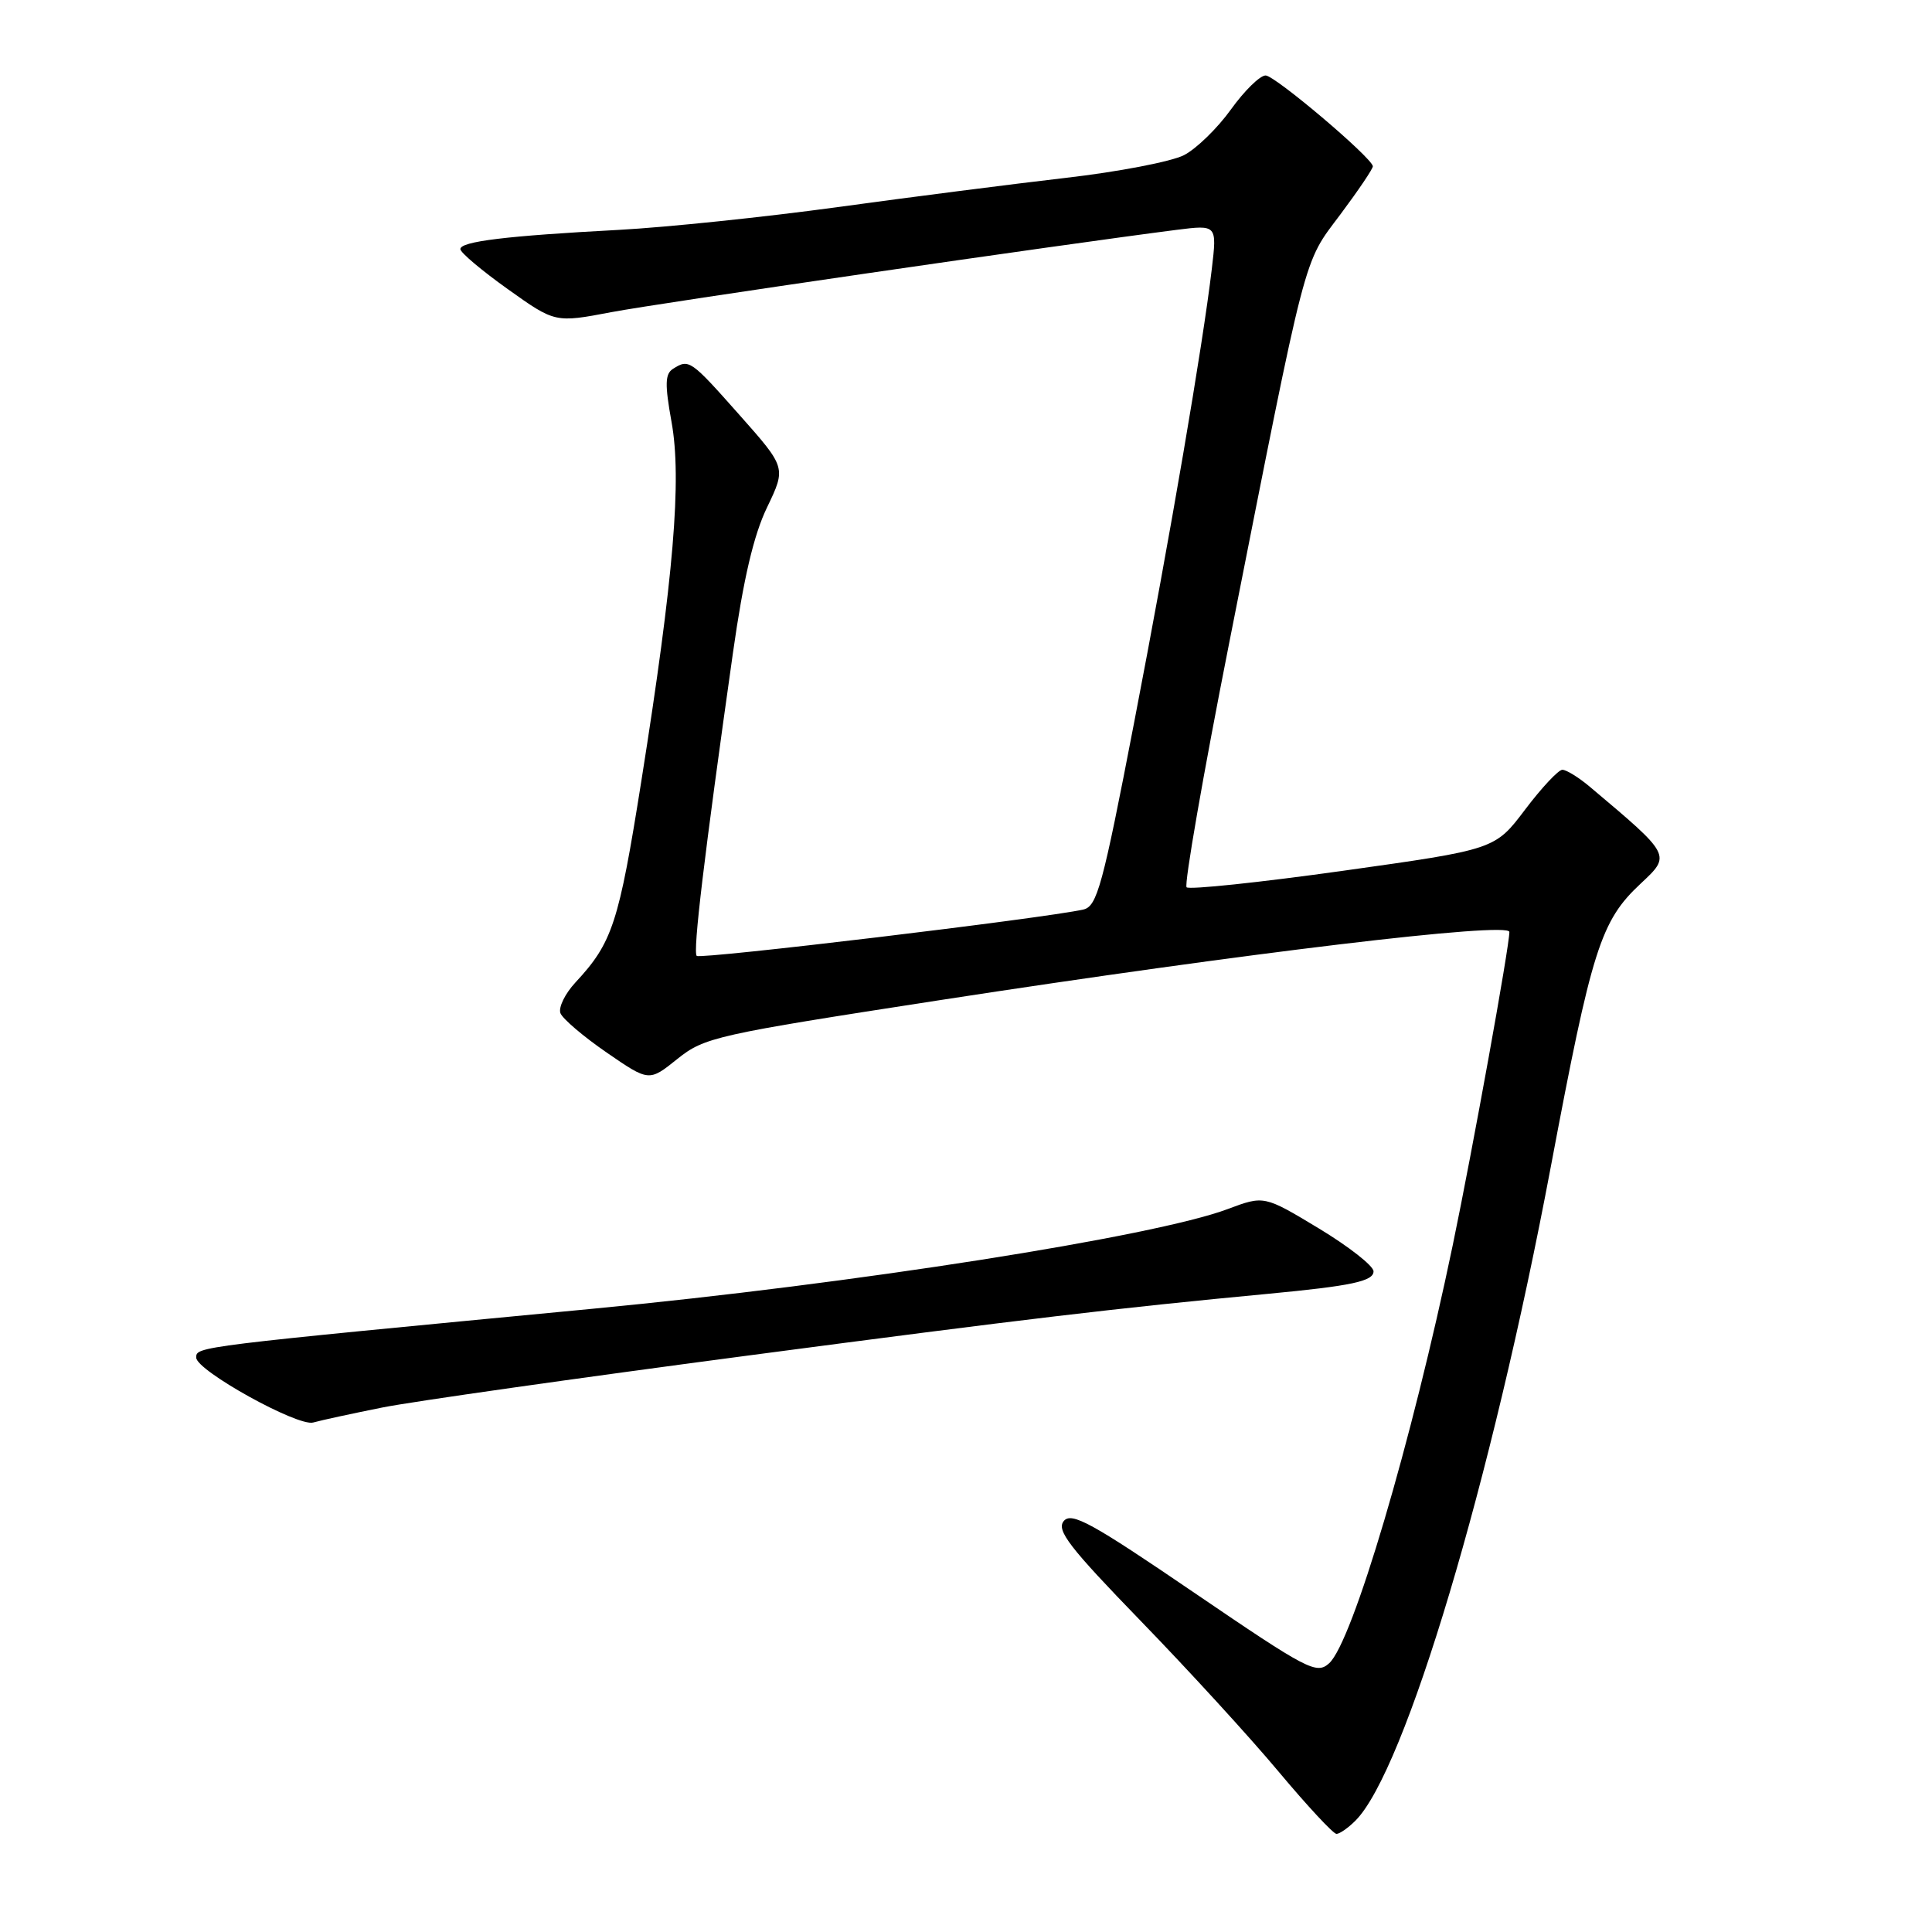 <?xml version="1.0" encoding="UTF-8" standalone="no"?>
<!DOCTYPE svg PUBLIC "-//W3C//DTD SVG 1.1//EN" "http://www.w3.org/Graphics/SVG/1.1/DTD/svg11.dtd" >
<svg xmlns="http://www.w3.org/2000/svg" xmlns:xlink="http://www.w3.org/1999/xlink" version="1.1" viewBox="0 0 256 256">
 <g >
 <path fill="currentColor"
d=" M 179.60 241.25 C 186.18 234.68 197.64 196.30 205.49 154.60 C 210.94 125.67 212.09 122.04 217.40 117.08 C 221.45 113.29 221.49 113.37 210.66 104.25 C 209.19 103.01 207.55 102.00 207.02 102.00 C 206.50 102.00 204.27 104.38 202.08 107.28 C 198.09 112.56 198.09 112.56 177.98 115.38 C 166.92 116.93 157.58 117.91 157.23 117.57 C 156.89 117.22 159.42 102.66 162.87 85.22 C 173.30 32.45 172.62 35.07 177.61 28.41 C 180.02 25.18 181.96 22.31 181.91 22.02 C 181.68 20.79 168.93 10.00 167.70 10.00 C 166.95 10.00 164.88 12.03 163.10 14.51 C 161.32 16.99 158.52 19.72 156.88 20.56 C 155.23 21.41 148.18 22.77 141.20 23.57 C 134.21 24.38 120.62 26.12 111.00 27.44 C 101.38 28.76 88.33 30.12 82.00 30.46 C 67.12 31.25 61.00 31.99 61.00 33.01 C 61.00 33.46 63.82 35.84 67.27 38.30 C 73.55 42.78 73.55 42.78 81.02 41.36 C 87.47 40.14 140.17 32.47 155.88 30.46 C 161.26 29.78 161.26 29.78 160.57 35.64 C 159.35 45.91 155.10 70.75 150.27 95.78 C 146.10 117.44 145.37 120.11 143.54 120.52 C 138.38 121.68 92.81 127.14 92.32 126.66 C 91.79 126.12 93.30 113.48 97.12 86.50 C 98.51 76.71 99.86 70.91 101.64 67.23 C 104.17 61.96 104.17 61.96 97.98 54.98 C 91.49 47.66 91.30 47.53 89.18 48.87 C 88.12 49.54 88.08 50.91 88.98 55.90 C 90.36 63.50 89.27 76.49 84.99 103.43 C 81.99 122.35 81.16 124.90 76.24 130.19 C 74.87 131.67 73.98 133.49 74.26 134.25 C 74.55 135.00 77.31 137.35 80.39 139.47 C 86.00 143.33 86.00 143.33 89.75 140.32 C 93.34 137.44 94.82 137.11 124.50 132.53 C 165.11 126.27 200.00 122.09 200.00 123.49 C 200.00 125.42 195.13 152.34 192.49 165.02 C 187.06 191.08 179.22 217.58 176.12 220.39 C 174.45 221.90 173.30 221.30 158.25 211.05 C 144.61 201.75 141.98 200.31 140.95 201.55 C 139.95 202.77 141.69 205.02 151.13 214.76 C 157.40 221.22 165.63 230.21 169.42 234.75 C 173.22 239.29 176.67 243.00 177.09 243.00 C 177.51 243.00 178.64 242.21 179.60 241.25 Z  M 50.67 186.50 C 54.62 185.71 76.44 182.61 99.17 179.61 C 135.93 174.76 147.91 173.34 168.00 171.44 C 179.10 170.39 182.00 169.77 182.00 168.46 C 182.00 167.74 178.74 165.18 174.75 162.77 C 167.50 158.40 167.50 158.40 162.67 160.21 C 152.94 163.86 113.01 170.13 78.50 173.42 C 25.72 178.46 26.00 178.42 26.00 179.89 C 26.00 181.60 39.45 189.06 41.50 188.49 C 42.60 188.18 46.73 187.29 50.67 186.50 Z "/>
</g>
</svg>